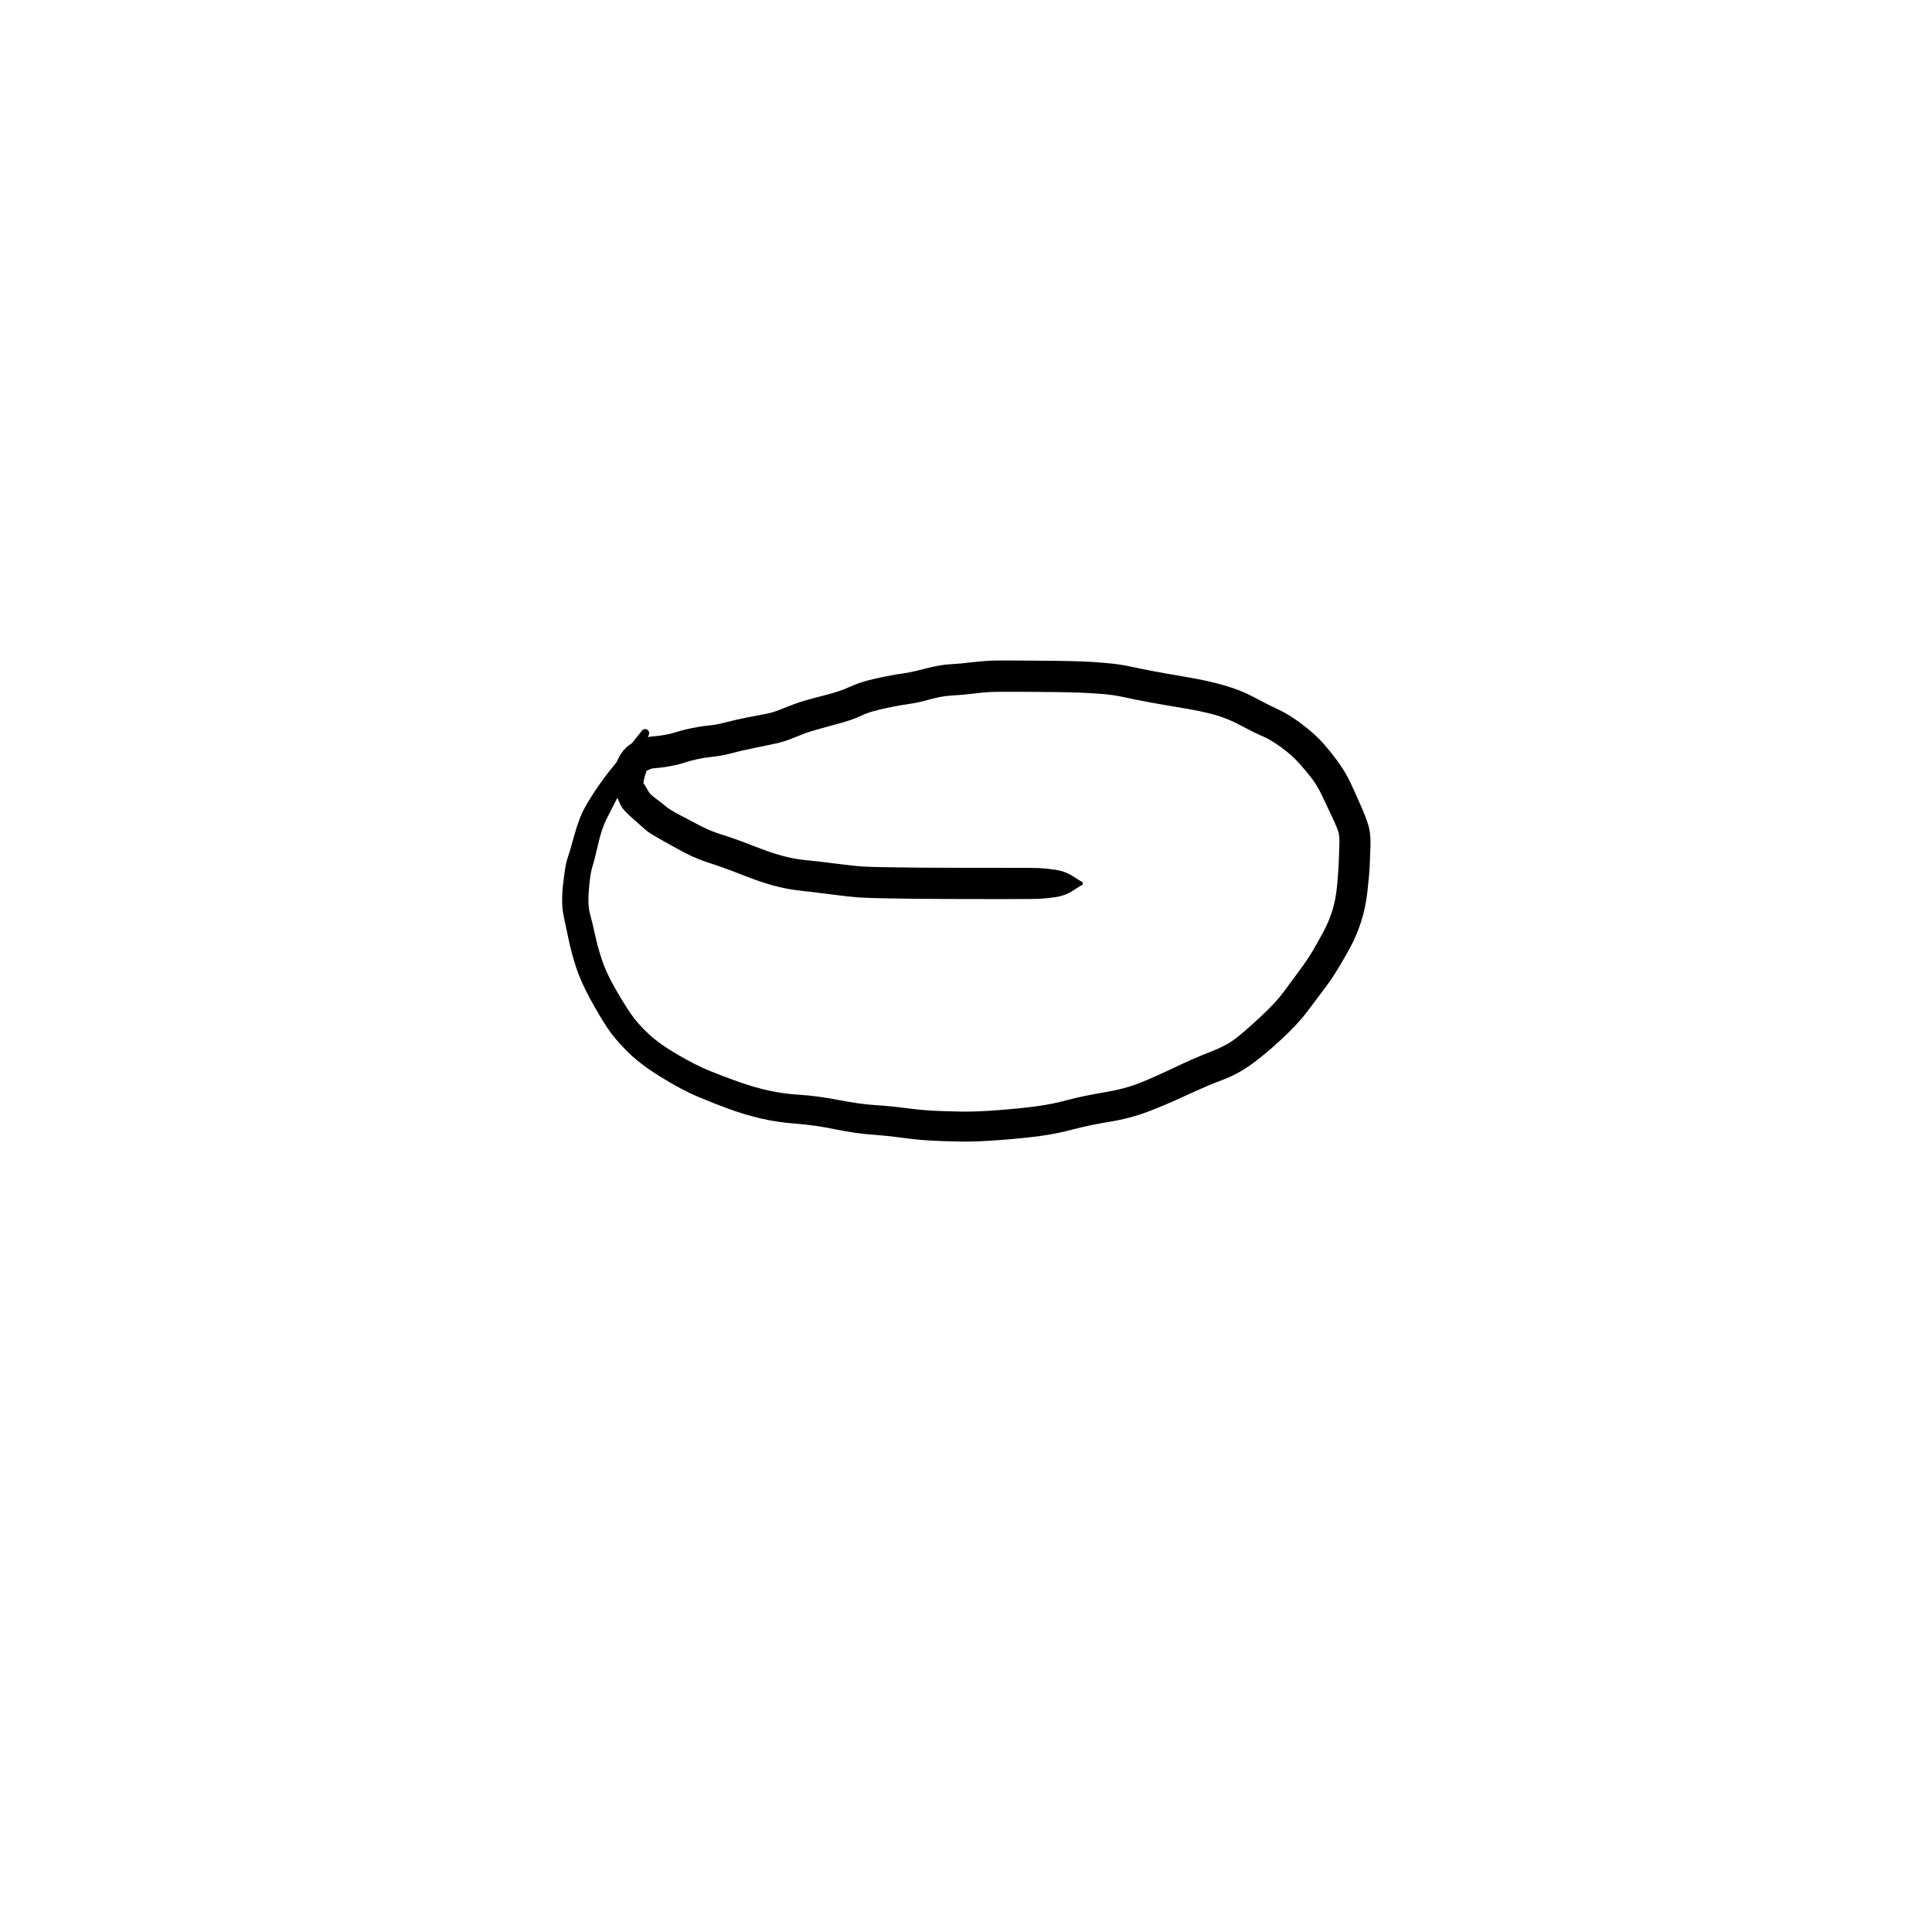 <?xml version="1.0" encoding="utf-8"?>
<!-- Generator: SketchAPI 2022.10.18.0 https://api.sketch.io -->
<svg version="1.1" xmlns="http://www.w3.org/2000/svg" xmlns:xlink="http://www.w3.org/1999/xlink" xmlns:sketchjs="https://sketch.io/dtd/" sketchjs:metadata="eyJuYW1lIjoiRHJhd2luZy00My5za2V0Y2hwYWQiLCJzdXJmYWNlIjp7ImlzUGFpbnQiOnRydWUsIm1ldGhvZCI6ImZpbGwiLCJibGVuZCI6Im5vcm1hbCIsImVuYWJsZWQiOnRydWUsIm9wYWNpdHkiOjEsInR5cGUiOiJwYXR0ZXJuIiwicGF0dGVybiI6eyJ0eXBlIjoicGF0dGVybiIsInJlZmxlY3QiOiJuby1yZWZsZWN0IiwicmVwZWF0IjoicmVwZWF0Iiwic21vb3RoaW5nIjpmYWxzZSwic3JjIjoidHJhbnNwYXJlbnRMaWdodCIsInN4IjoxLCJzeSI6MSwieDAiOjAuNSwieDEiOjEsInkwIjowLjUsInkxIjoxfSwiaXNGaWxsIjp0cnVlfSwiY2xpcFBhdGgiOnsiZW5hYmxlZCI6dHJ1ZSwic3R5bGUiOnsic3Ryb2tlU3R5bGUiOiJibGFjayIsImxpbmVXaWR0aCI6MX19LCJkZXNjcmlwdGlvbiI6Ik1hZGUgd2l0aCBTa2V0Y2hwYWQiLCJtZXRhZGF0YSI6e30sImV4cG9ydERQSSI6NzIsImV4cG9ydEZvcm1hdCI6InBuZyIsImV4cG9ydFF1YWxpdHkiOjAuOTUsInVuaXRzIjoicHgiLCJ3aWR0aCI6NjAwLCJoZWlnaHQiOjYwMCwicGFnZXMiOlt7IndpZHRoIjo2MDAsImhlaWdodCI6NjAwfV0sInV1aWQiOiI2OGY1NDEwZi0zOWZlLTQ5ODctODRhZC01Njc1YzkwYzZiNzIifQ==" width="600" height="600" viewBox="0 0 600 600">
<g style="mix-blend-mode: source-over;" sketchjs:tool="pen" transform="matrix(1.61,0,0,1.61,170.358,202.139)">
	<g sketchjs:uid="1">
		<g sketchjs:uid="2" style="paint-order: stroke fill markers;">
			<path d="M 19.312 16.263Q 19.312 16.263 17.615 20.252Q 15.918 24.241 15.014 25.479Q 14.111 26.717 13.149 28.584Q 12.187 30.451 11.208 32.386Q 10.229 34.322 9.532 37.419Q 8.834 40.516 8.442 41.674Q 8.05 42.832 7.787 45.934Q 7.523 49.035 7.98 50.679Q 8.436 52.322 8.985 54.829Q 9.534 57.336 10.345 59.737Q 11.156 62.138 12.802 65.022Q 14.447 67.906 15.789 69.876Q 17.131 71.846 19.225 73.819Q 21.319 75.792 24.867 77.861Q 28.415 79.931 31.148 81.039Q 33.881 82.147 36.795 83.175Q 39.709 84.203 42.5 84.818Q 45.291 85.433 48.539 85.633Q 51.788 85.834 55.988 86.639Q 60.188 87.445 62.99 87.614Q 65.792 87.783 68.897 88.191Q 72.001 88.599 74.375 88.708Q 76.749 88.817 79.693 88.866Q 82.636 88.915 86.992 88.568Q 91.347 88.221 94.285 87.818Q 97.223 87.415 100.083 86.641Q 102.944 85.867 107.037 85.183Q 111.131 84.498 113.943 83.382Q 116.755 82.265 120.683 80.391Q 124.611 78.516 127.658 77.348Q 130.706 76.181 132.567 74.738Q 134.429 73.296 137.394 70.533Q 140.359 67.77 141.897 65.651Q 143.436 63.532 144.935 61.526Q 146.434 59.52 147.475 57.735Q 148.516 55.95 149.537 54.042Q 150.559 52.134 151.214 49.999Q 151.87 47.863 152.11 45.227Q 152.35 42.591 152.43 40.678Q 152.51 38.764 152.543 37.296Q 152.576 35.829 152.41 35.114Q 152.245 34.4 151.192 32.133Q 150.139 29.867 149.193 27.89Q 148.247 25.914 147.153 24.505Q 146.059 23.097 144.737 21.619Q 143.415 20.14 141.351 18.625Q 139.286 17.111 137.746 16.467Q 136.206 15.823 133.555 14.397Q 130.903 12.971 128.331 12.278Q 125.758 11.585 121.964 10.962Q 118.17 10.34 115.623 9.863Q 113.077 9.386 111.017 8.931Q 108.956 8.477 106.688 8.3Q 104.42 8.123 102.493 8.053Q 100.567 7.984 98.104 7.947Q 95.64 7.911 92.658 7.9Q 89.676 7.89 87.181 7.892Q 84.686 7.894 82.358 8.19Q 80.03 8.487 77.94 8.599Q 75.849 8.711 73.606 9.343Q 71.363 9.976 69.706 10.21Q 68.049 10.445 66.124 10.828Q 64.198 11.212 62.777 11.599Q 61.355 11.987 60.004 12.643Q 58.653 13.298 55.503 14.148Q 52.353 14.999 50.879 15.438Q 49.406 15.877 47.498 16.68Q 45.591 17.483 43.894 17.854Q 42.198 18.226 39.707 18.726Q 37.216 19.227 35.784 19.62Q 34.352 20.013 33.225 20.203Q 32.098 20.393 31.02 20.5Q 29.941 20.607 28.592 20.91Q 27.243 21.214 26.352 21.518Q 25.461 21.823 24.329 22.062Q 23.197 22.3 22.626 22.384Q 22.055 22.468 21.512 22.529Q 20.968 22.591 20.436 22.634Q 19.903 22.677 19.668 22.785Q 19.434 22.893 19.064 23.07Q 18.693 23.246 18.79 23.218Q 18.886 23.19 18.874 23.257Q 18.861 23.324 18.795 23.487Q 18.729 23.65 18.641 23.901Q 18.554 24.152 18.404 24.855Q 18.255 25.558 18.317 25.56Q 18.38 25.562 18.76 26.219Q 19.141 26.875 19.389 27.29Q 19.636 27.704 20.923 28.66Q 22.21 29.616 22.776 30.113Q 23.343 30.609 25.379 31.691Q 27.416 32.773 29.368 33.785Q 31.321 34.796 33.476 35.449Q 35.63 36.101 39.259 37.522Q 42.888 38.944 45.187 39.557Q 47.486 40.171 49.703 40.375Q 51.92 40.58 55.458 41.036Q 58.996 41.492 60.407 41.583Q 61.819 41.674 65.228 41.734Q 68.637 41.794 71.623 41.812Q 74.609 41.829 77.106 41.835Q 79.603 41.84 82.103 41.842Q 84.603 41.845 88.092 41.847Q 91.58 41.85 92.601 41.857Q 93.622 41.864 94.623 41.896Q 95.623 41.929 97.614 42.198Q 99.606 42.467 101.119 43.448Q 102.631 44.429 102.683 44.435Q 102.735 44.441 102.783 44.46Q 102.832 44.478 102.874 44.508Q 102.917 44.537 102.952 44.576Q 102.986 44.615 103.01 44.661Q 103.034 44.707 103.047 44.758Q 103.059 44.808 103.059 44.86Q 103.059 44.912 103.047 44.962Q 103.034 45.013 103.01 45.059Q 102.986 45.105 102.952 45.144Q 102.917 45.183 102.874 45.212Q 102.832 45.242 102.783 45.26Q 102.734 45.279 102.683 45.285Q 102.631 45.291 102.631 45.291Q 102.631 45.291 101.119 46.272Q 99.606 47.253 97.614 47.522Q 95.623 47.791 94.623 47.824Q 93.622 47.856 92.601 47.863Q 91.58 47.87 88.086 47.873Q 84.591 47.875 82.091 47.867Q 79.591 47.86 77.079 47.855Q 74.568 47.85 71.546 47.827Q 68.524 47.804 64.977 47.733Q 61.429 47.663 59.827 47.558Q 58.224 47.453 54.77 47.002Q 51.316 46.551 48.623 46.259Q 45.93 45.966 43.31 45.248Q 40.691 44.529 37.269 43.171Q 33.848 41.813 31.209 40.971Q 28.571 40.129 26.548 39.076Q 24.526 38.023 21.972 36.579Q 19.419 35.134 18.907 34.686Q 18.395 34.238 16.474 32.547Q 14.552 30.856 14.107 30.101Q 13.661 29.346 13.03 27.754Q 12.399 26.162 12.386 25.226Q 12.373 24.29 12.652 23.131Q 12.932 21.973 13.175 21.375Q 13.418 20.777 13.752 20.202Q 14.087 19.626 14.524 19.115Q 14.961 18.604 15.484 18.214Q 16.007 17.824 16.806 17.432Q 17.605 17.041 18.49 16.802Q 19.374 16.562 19.831 16.525Q 20.289 16.487 20.735 16.438Q 21.182 16.389 21.599 16.331Q 22.016 16.274 22.785 16.139Q 23.555 16.005 24.762 15.62Q 25.969 15.235 27.661 14.893Q 29.353 14.55 30.254 14.466Q 31.155 14.381 31.968 14.267Q 32.781 14.153 34.405 13.725Q 36.029 13.296 38.52 12.8Q 41.011 12.305 42.155 12.106Q 43.3 11.908 45.493 11.008Q 47.686 10.107 49.256 9.641Q 50.826 9.175 53.474 8.506Q 56.122 7.837 57.949 7.008Q 59.777 6.179 61.404 5.747Q 63.031 5.315 65.136 4.901Q 67.241 4.488 68.523 4.325Q 69.804 4.161 72.652 3.423Q 75.499 2.685 77.398 2.584Q 79.296 2.483 81.988 2.164Q 84.68 1.846 87.194 1.848Q 89.707 1.851 92.716 1.871Q 95.725 1.891 98.253 1.924Q 100.782 1.958 102.853 2.031Q 104.925 2.105 107.589 2.342Q 110.253 2.579 112.221 3.014Q 114.189 3.45 116.677 3.917Q 119.166 4.383 123.283 5.083Q 127.4 5.783 130.572 6.72Q 133.744 7.656 136.19 8.991Q 138.636 10.325 140.755 11.297Q 142.873 12.268 145.393 14.191Q 147.913 16.114 149.398 17.797Q 150.883 19.48 152.275 21.388Q 153.666 23.295 154.653 25.359Q 155.641 27.422 156.891 30.339Q 158.142 33.256 158.362 34.599Q 158.583 35.943 158.545 37.484Q 158.507 39.024 158.413 41.117Q 158.32 43.21 157.952 46.434Q 157.584 49.659 156.715 52.306Q 155.845 54.953 154.755 56.975Q 153.666 58.996 152.44 61.042Q 151.214 63.088 149.72 65.088Q 148.225 67.087 146.32 69.608Q 144.415 72.128 141.185 75.094Q 137.955 78.06 135.404 79.879Q 132.853 81.697 129.982 82.763Q 127.111 83.829 122.975 85.752Q 118.839 87.676 115.466 88.94Q 112.093 90.204 108.263 90.823Q 104.432 91.441 101.223 92.29Q 98.013 93.139 94.906 93.565Q 91.799 93.991 87.17 94.347Q 82.541 94.703 79.503 94.651Q 76.465 94.599 73.85 94.463Q 71.236 94.327 68.321 93.929Q 65.406 93.53 62.24 93.299Q 59.075 93.068 55.234 92.273Q 51.393 91.478 47.721 91.201Q 44.048 90.924 40.939 90.192Q 37.829 89.461 34.794 88.356Q 31.759 87.252 28.677 85.942Q 25.595 84.631 21.59 82.152Q 17.584 79.673 15.163 77.248Q 12.741 74.823 11.297 72.645Q 9.853 70.467 8.034 67.131Q 6.215 63.795 5.341 61.117Q 4.467 58.439 3.937 55.973Q 3.407 53.508 2.898 51.058Q 2.389 48.608 2.816 44.9Q 3.243 41.192 3.589 40.23Q 3.935 39.269 4.941 35.66Q 5.947 32.051 7.09 30.057Q 8.232 28.064 9.555 26.144Q 10.879 24.225 11.708 23.219Q 12.538 22.213 15.253 18.835Q 17.968 15.457 18.026 15.383Q 18.084 15.308 18.158 15.25Q 18.232 15.191 18.318 15.152Q 18.404 15.113 18.497 15.095Q 18.589 15.078 18.684 15.083Q 18.778 15.089 18.868 15.116Q 18.959 15.144 19.04 15.193Q 19.121 15.241 19.188 15.308Q 19.255 15.374 19.304 15.455Q 19.353 15.535 19.382 15.626Q 19.41 15.716 19.416 15.81Q 19.422 15.904 19.406 15.997Q 19.389 16.09 19.351 16.176Q 19.312 16.263 19.312 16.263" sketchjs:uid="3" style="fill: #000000;"/>
		</g>
	</g>
</g>
</svg>
